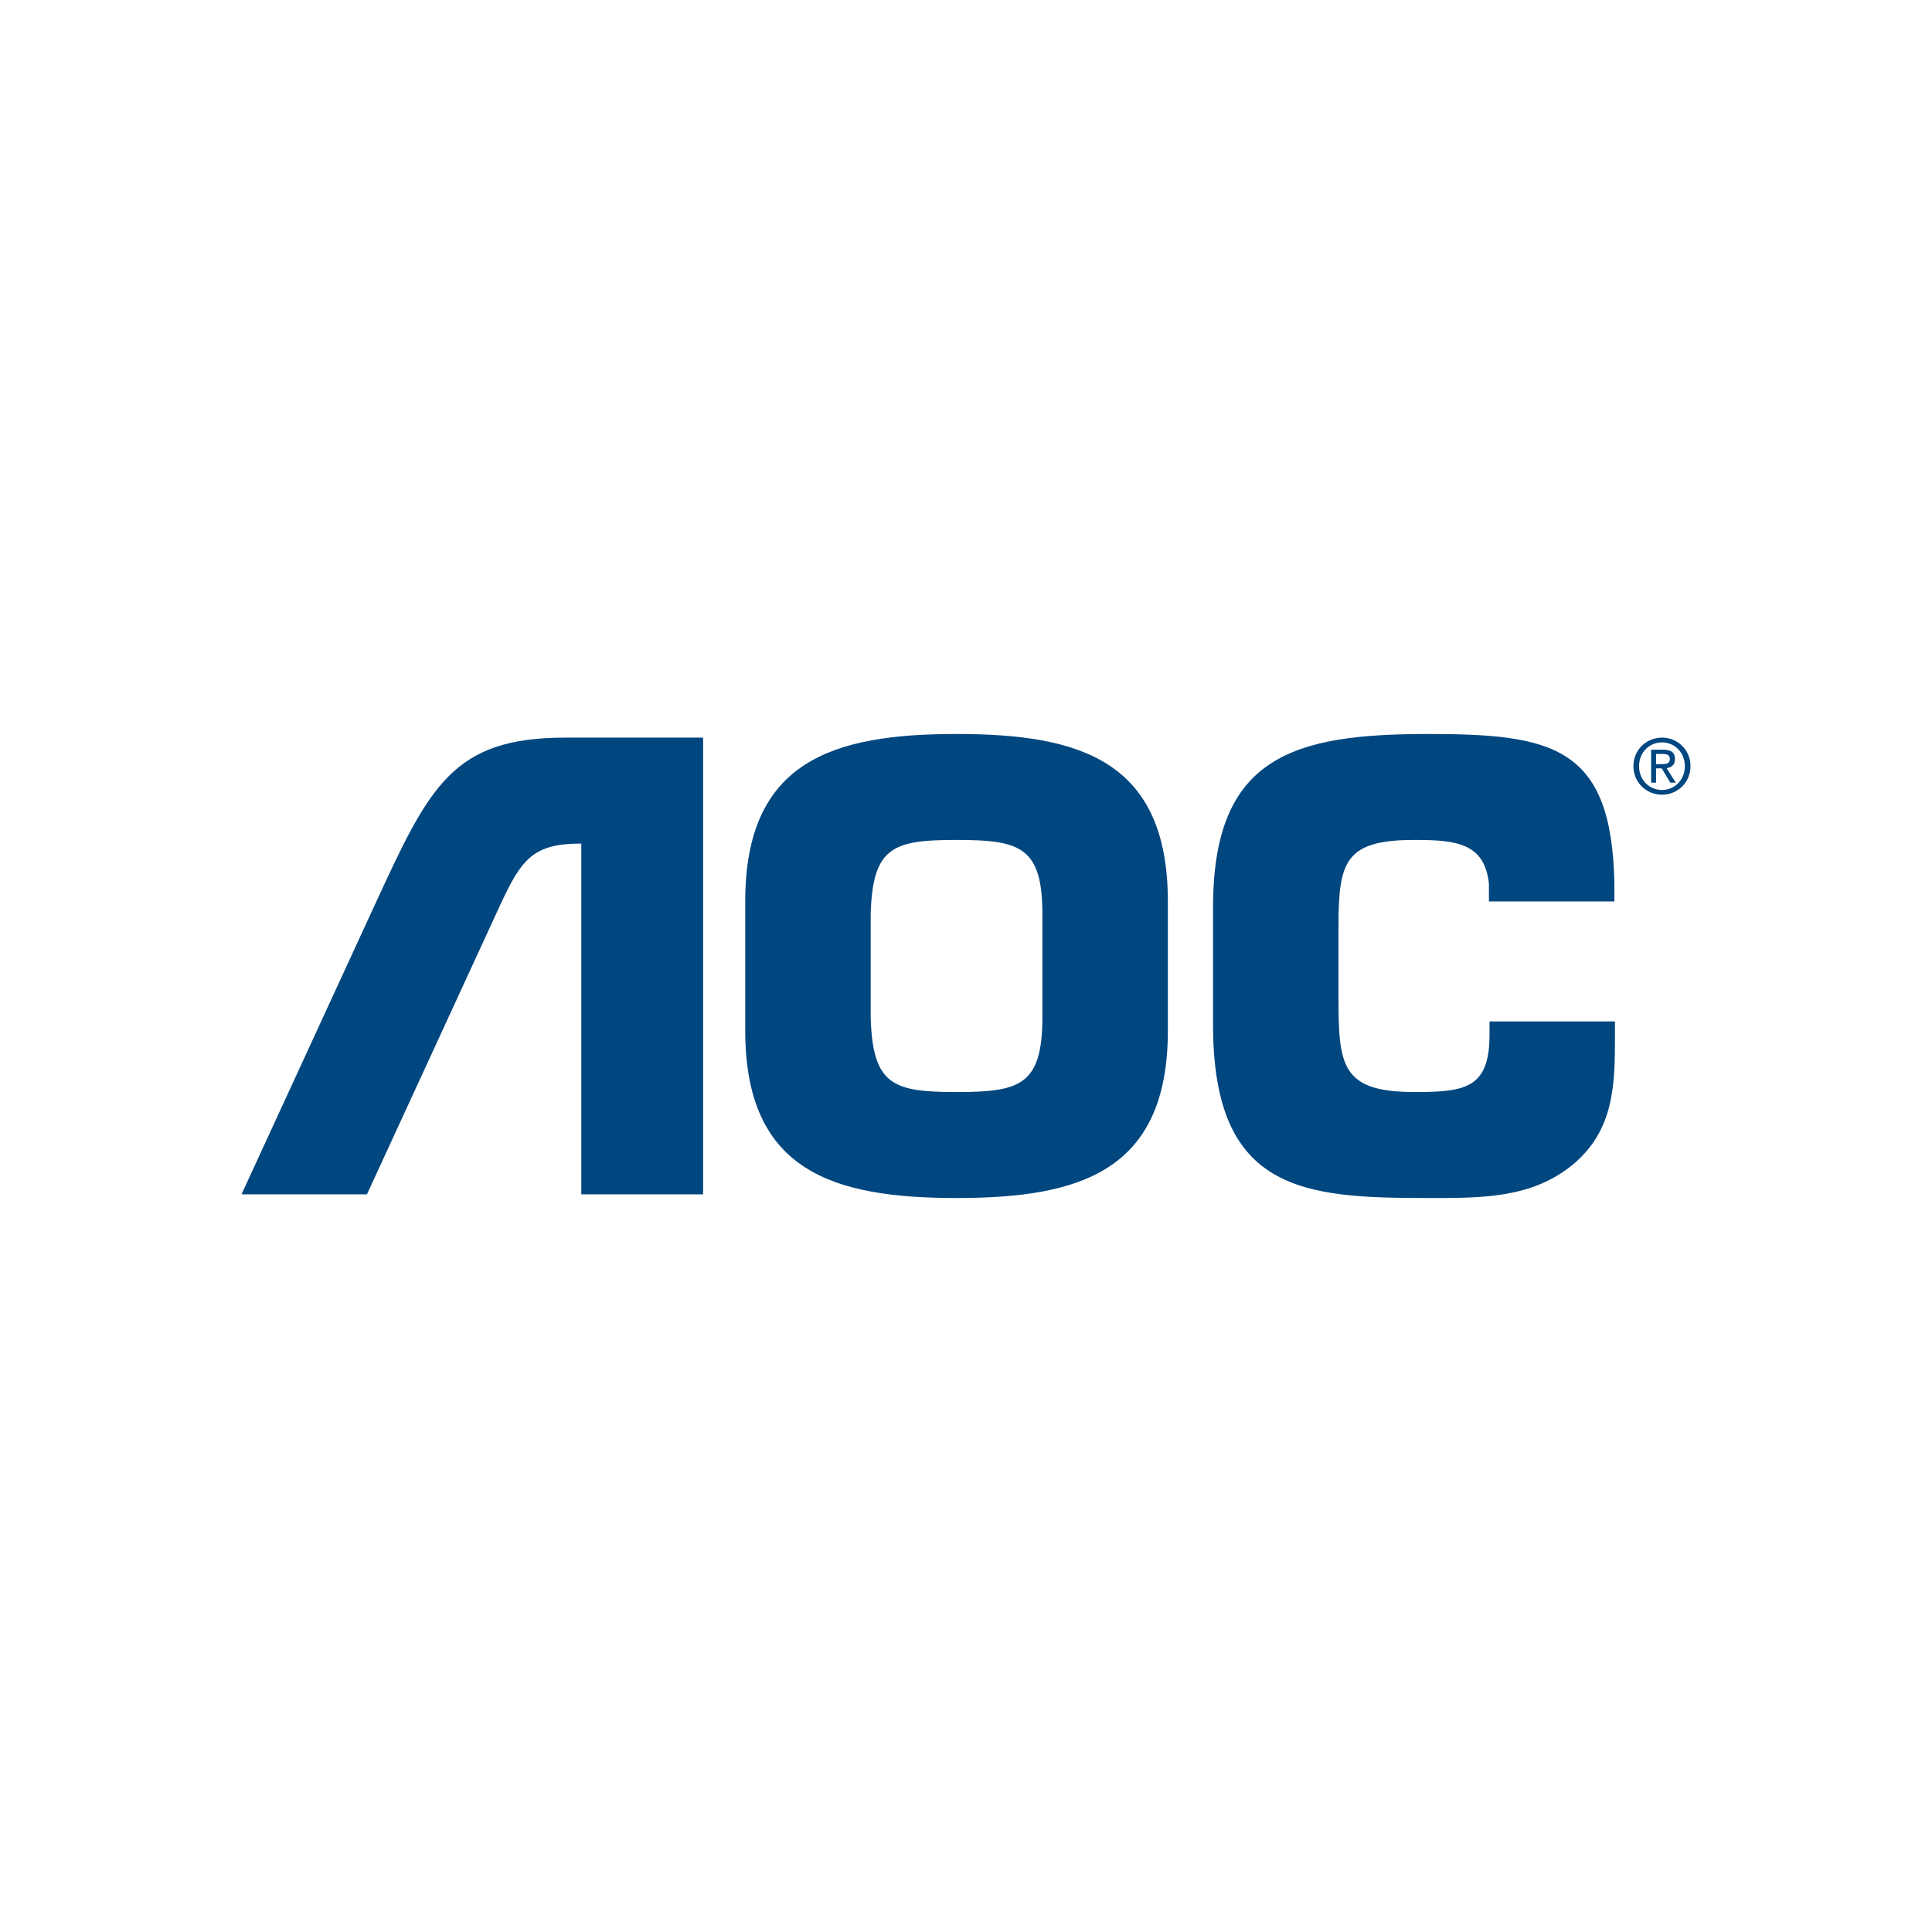 <?xml version="1.0" encoding="UTF-8"?> <svg xmlns="http://www.w3.org/2000/svg" width="120" height="120" viewBox="0 0 120 120" fill="none"><path d="M59.413 67.828C55.479 67.828 54.193 67.412 54.08 63.177V56.784C54.194 52.586 55.48 52.17 59.413 52.17C63.346 52.17 64.745 52.586 64.745 56.784V63.177C64.745 67.413 63.346 67.828 59.413 67.828ZM59.413 74.411C67.091 74.411 72.538 72.746 72.538 64.009V55.99C72.538 47.253 67.091 45.589 59.413 45.589C51.735 45.589 46.288 47.253 46.288 55.99V64.008C46.288 72.745 51.734 74.411 59.413 74.411Z" fill="#00467F"></path><path d="M100.309 63.442V64.273C100.309 67.376 100.272 70.174 97.699 72.33C95.127 74.448 91.988 74.411 88.697 74.411C80.982 74.411 75.346 74.032 75.346 63.669V56.33C75.346 46.95 80.376 45.589 88.697 45.589C96.489 45.589 100.12 46.383 100.272 54.894V55.99H92.48V54.894C92.215 52.359 90.438 52.17 87.864 52.17C83.553 52.17 83.136 53.494 83.136 57.541V61.966C83.136 66.203 83.325 67.828 87.864 67.828C91.004 67.828 92.517 67.602 92.517 64.273V63.442H100.309V63.442Z" fill="#00467F"></path><path d="M22.792 74.183L31.066 56.216C32.408 53.306 33.155 52.396 36.106 52.396V60.339V66.92V74.183H43.671V45.815H35.125C28.09 45.815 26.68 48.821 23.274 56.216L15 74.183H22.792Z" fill="#00467F"></path><path d="M101.805 47.584C101.805 46.744 102.43 46.111 103.232 46.111C104.023 46.111 104.648 46.744 104.648 47.584C104.648 48.437 104.023 49.066 103.232 49.066C102.43 49.066 101.805 48.437 101.805 47.584ZM103.232 49.361C104.186 49.361 105 48.611 105 47.583C105 46.565 104.186 45.815 103.232 45.815C102.269 45.815 101.454 46.565 101.454 47.583C101.454 48.611 102.268 49.361 103.232 49.361ZM102.861 47.724H103.213L103.745 48.611H104.087L103.513 47.71C103.81 47.673 104.036 47.513 104.036 47.148C104.036 46.744 103.801 46.566 103.323 46.566H102.555V48.611H102.86V47.724H102.861ZM102.861 47.461V46.828H103.278C103.49 46.828 103.717 46.875 103.717 47.128C103.717 47.443 103.486 47.461 103.228 47.461H102.861V47.461Z" fill="#00467F"></path></svg> 